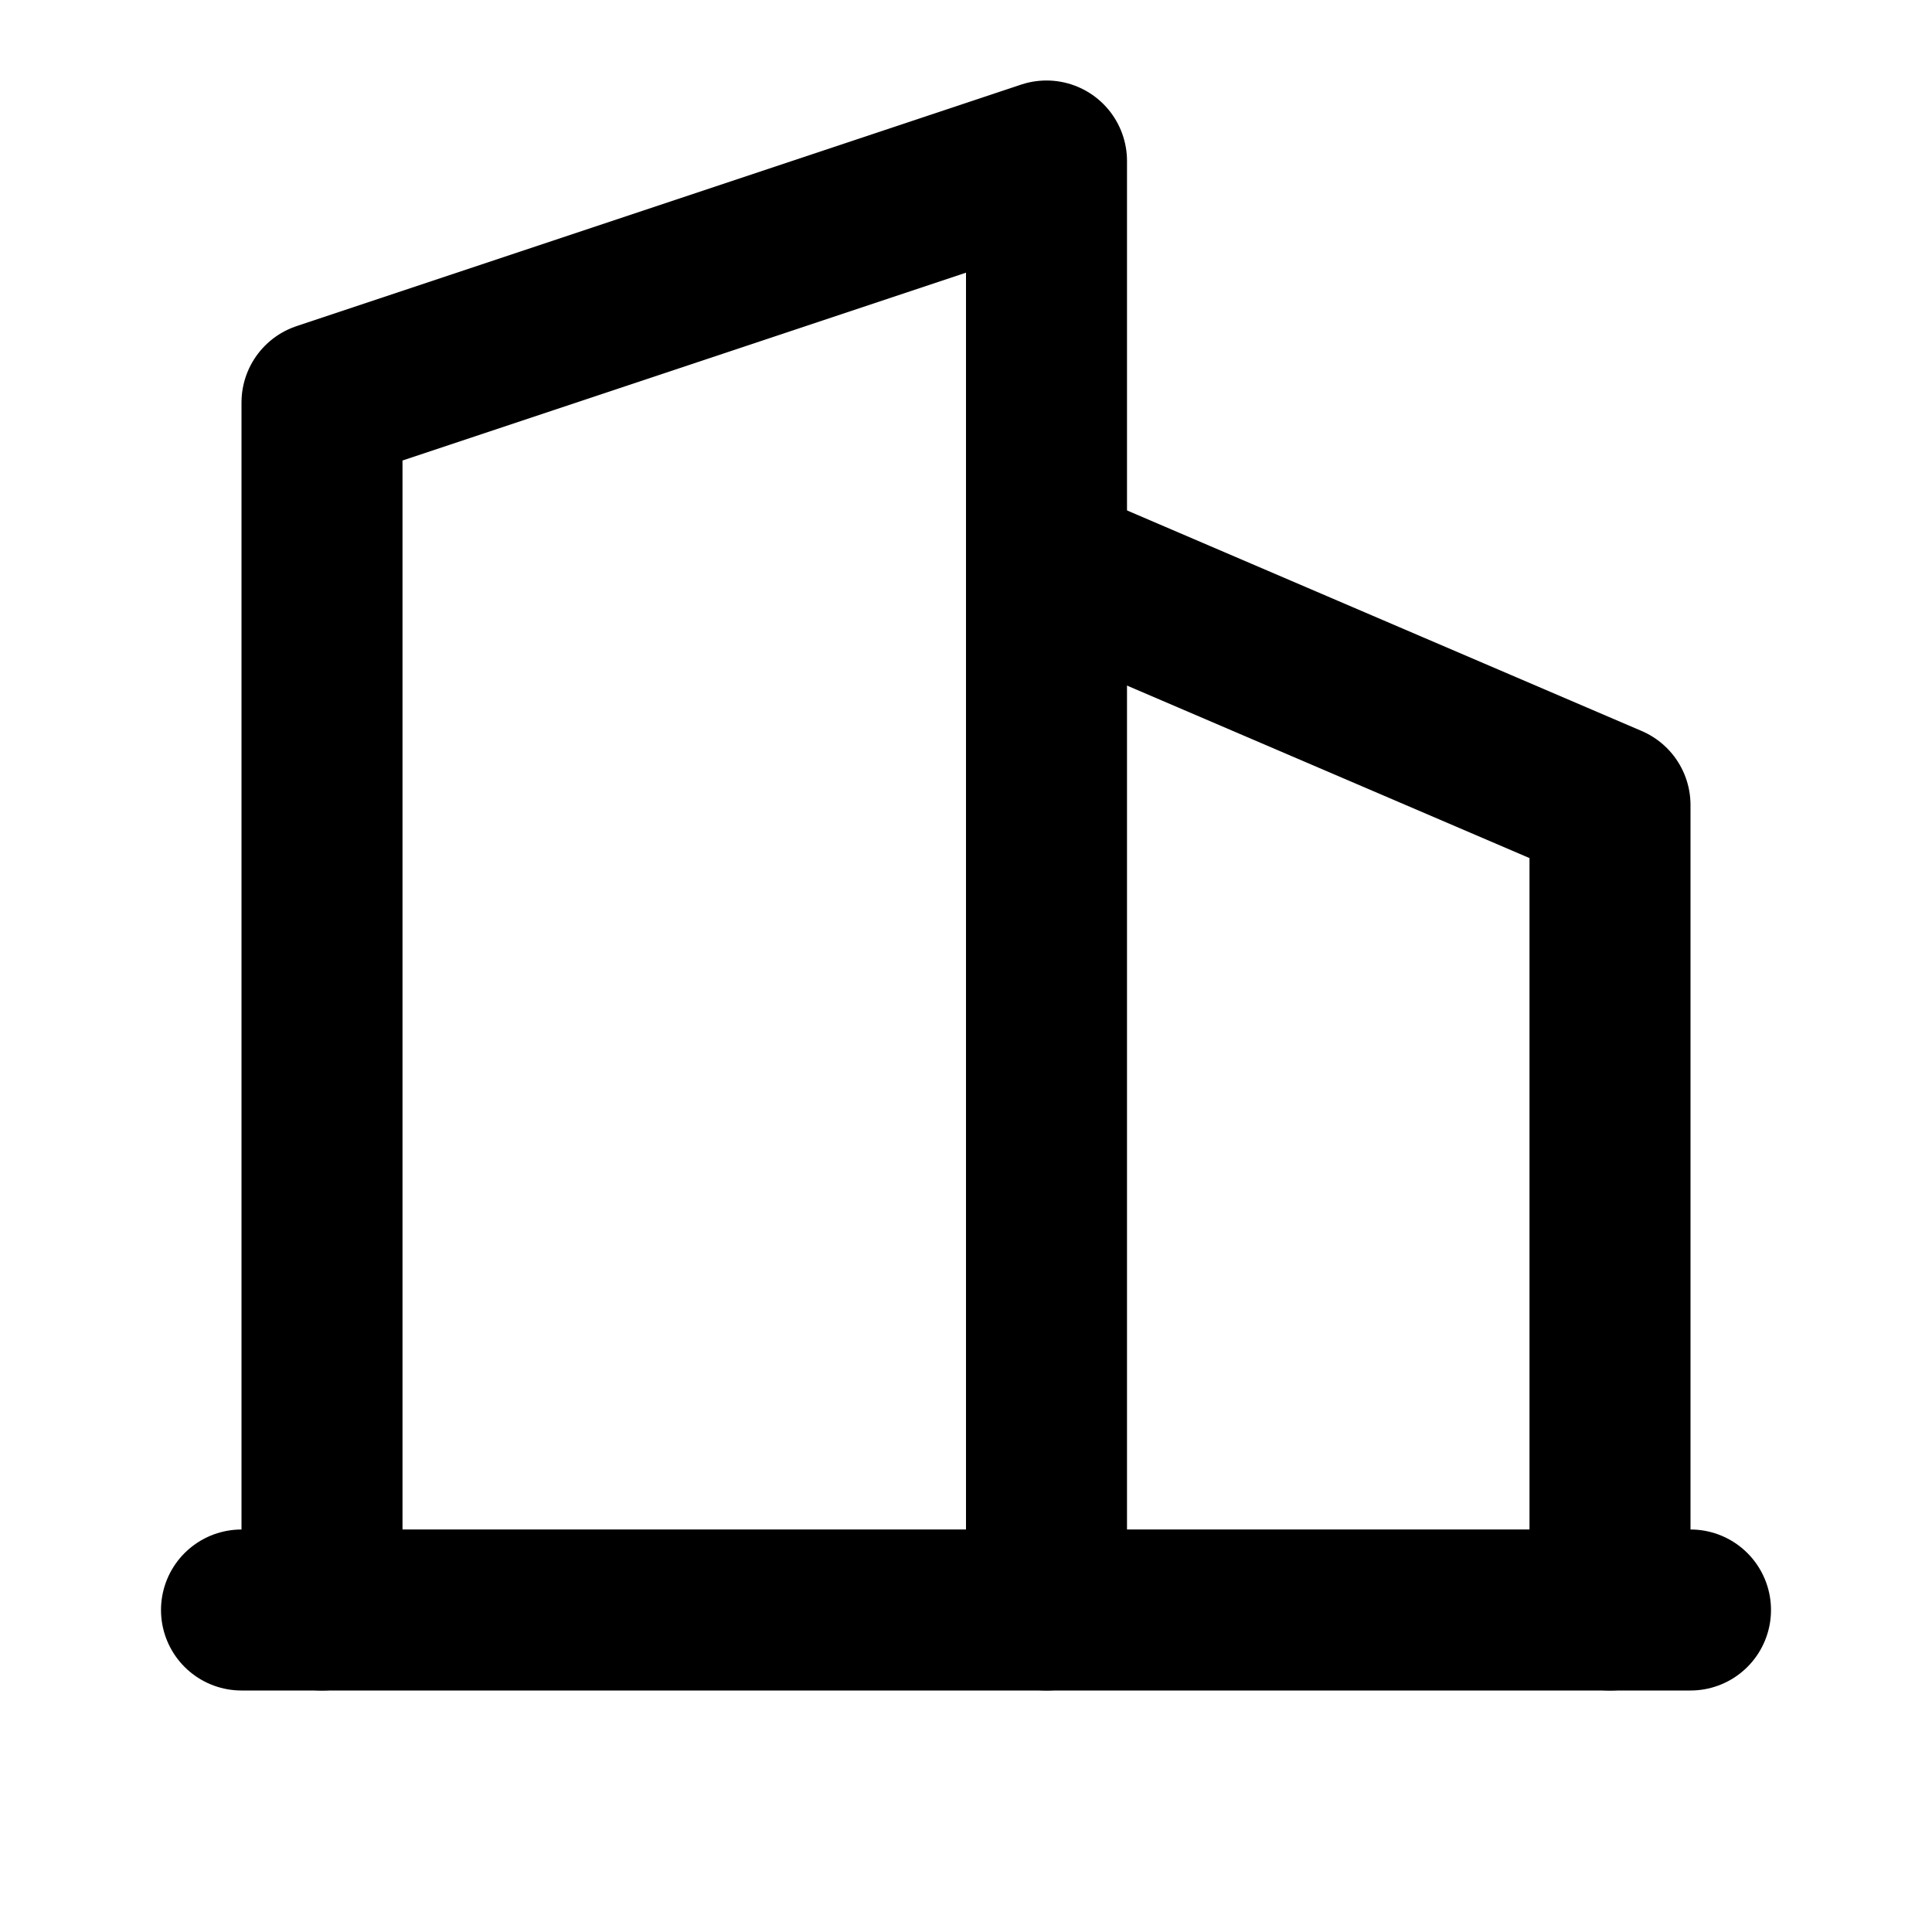 <svg
  width="24"
  height="24"
  viewBox="0 0 24 24"
  xmlns="http://www.w3.org/2000/svg"
  fill="none"
  stroke="currentColor"
  stroke-width="2"
  stroke-linecap="round"
  stroke-linejoin="round"
>
  <path d="M3 20h18" />
  <path d="M20 20V10l-7-3" />
  <path d="M13 20V2L4 5v15" />
</svg>
